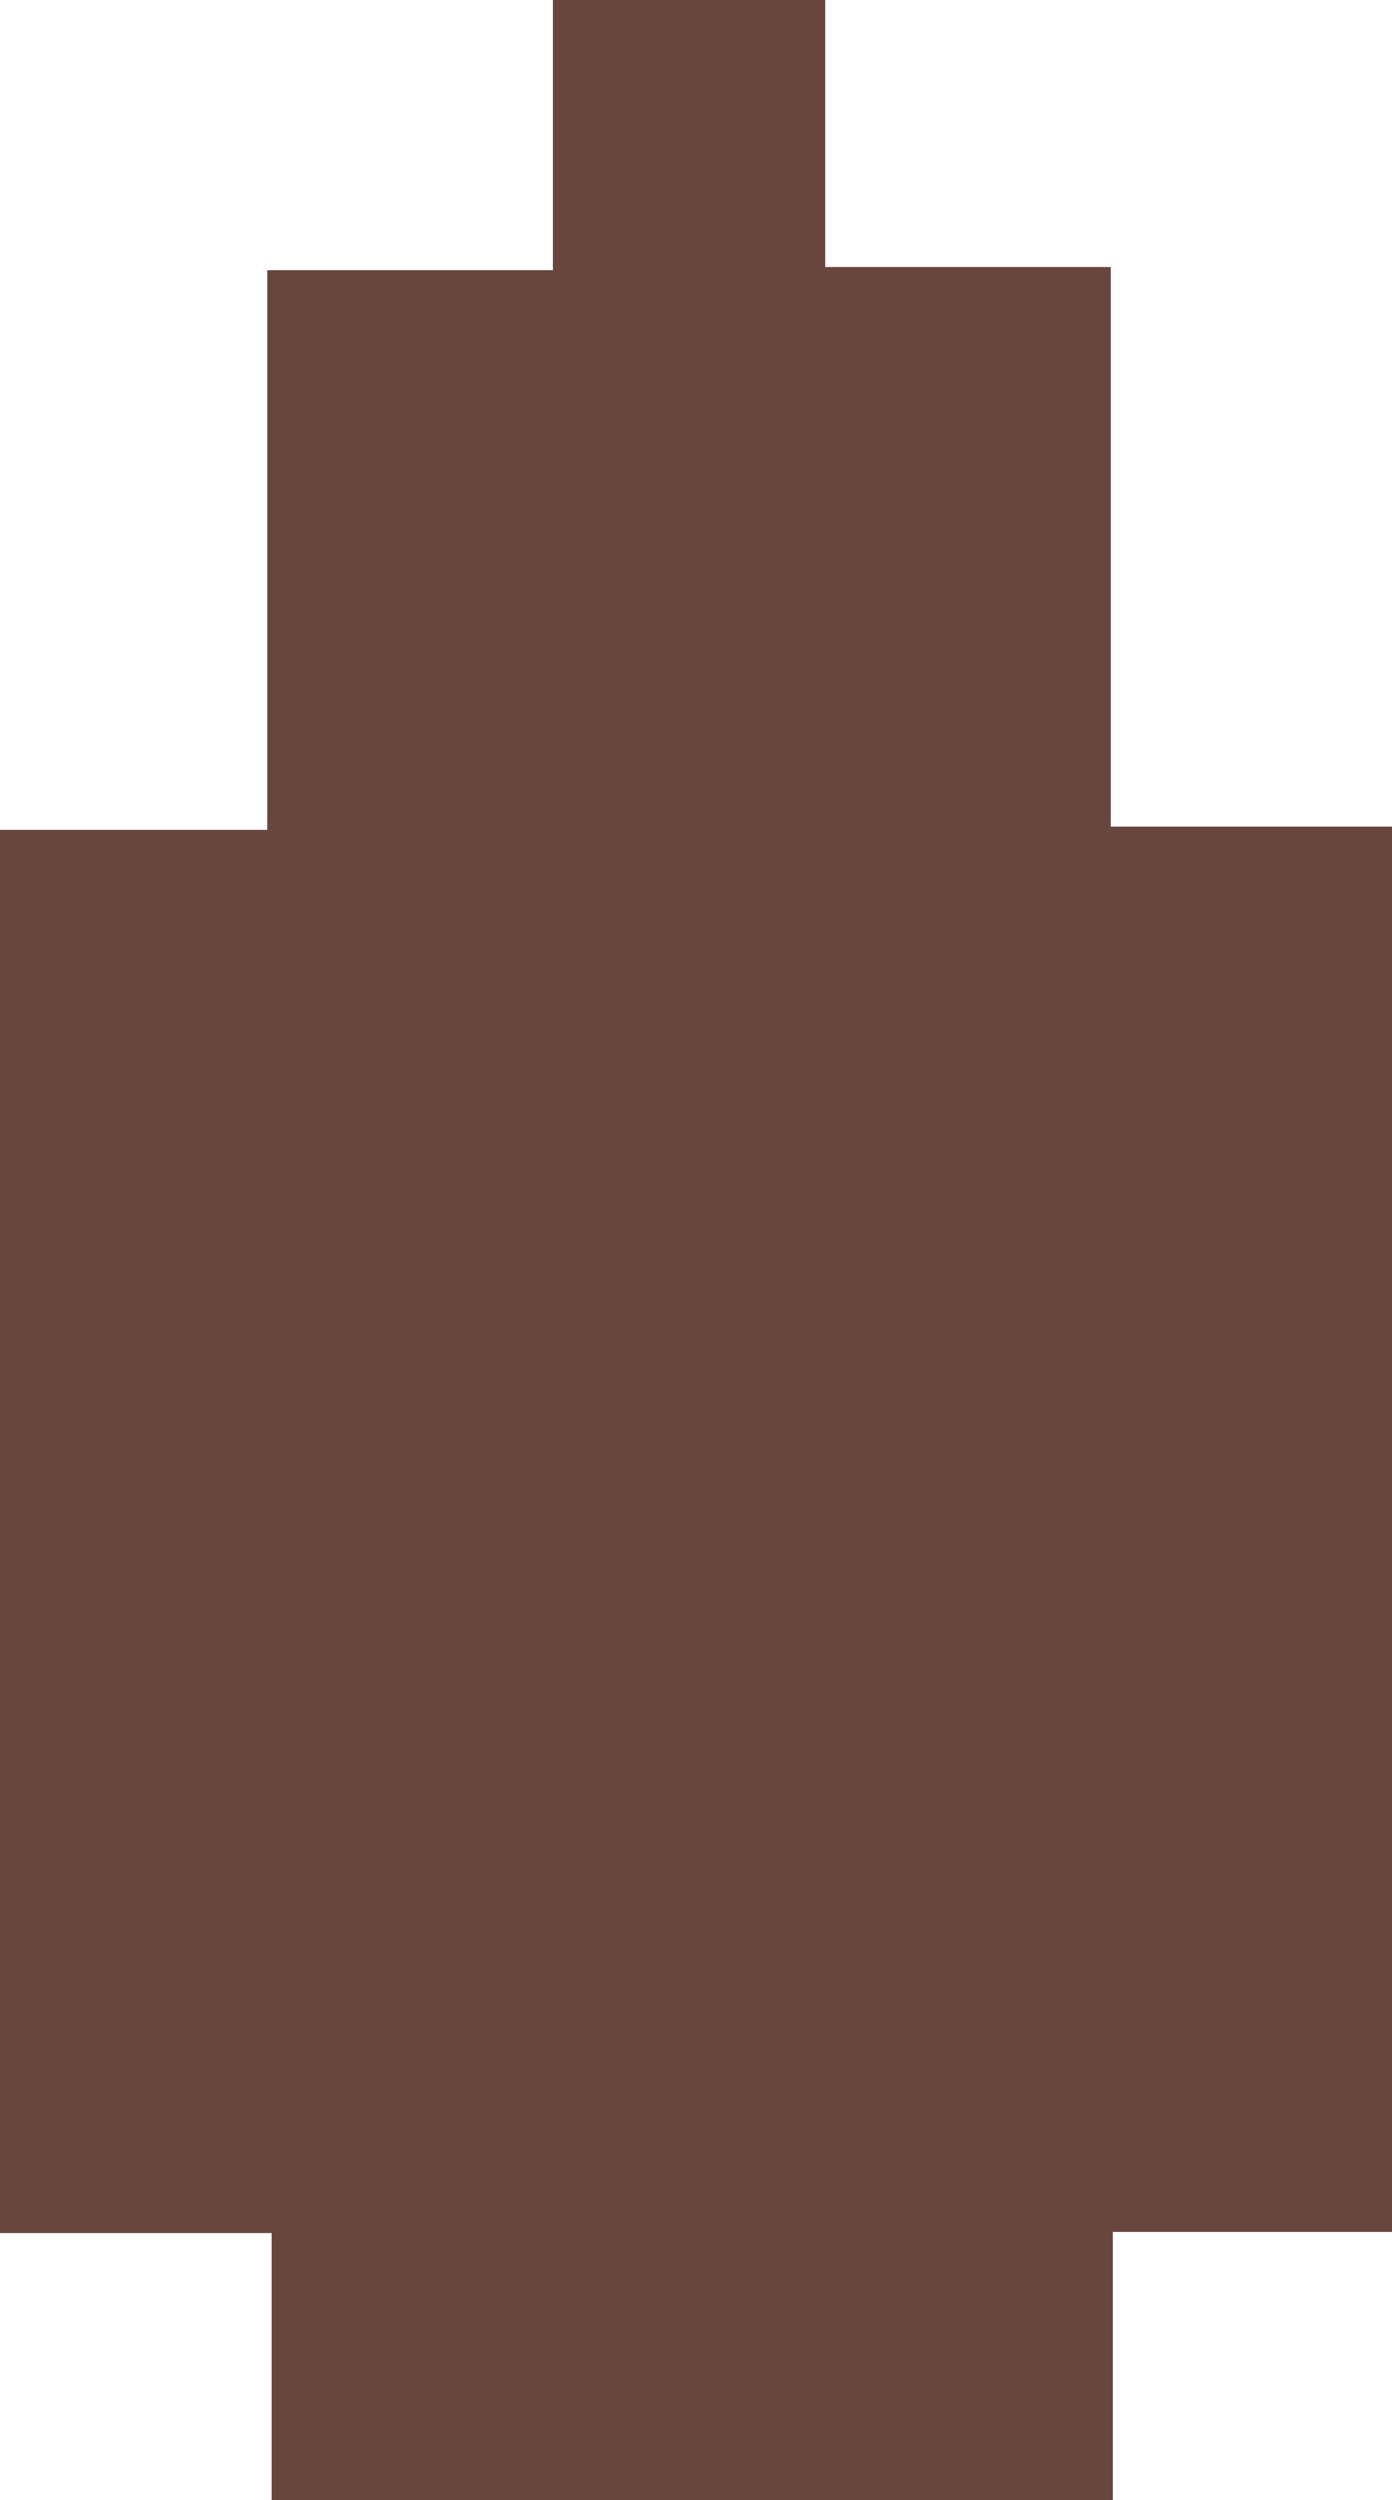 <svg id="Layer_1" data-name="Layer 1" xmlns="http://www.w3.org/2000/svg" viewBox="0 0 60.88 109.27"><path d="M127.3,103.66H115.09v11.72H78.3V103.71H66.42V42.38H78.11V17.92H90.6V6.11h11.91V17.78H115V42.24h12.3Z" transform="translate(-66.42 -6.11)" fill="#68463d"/></svg>